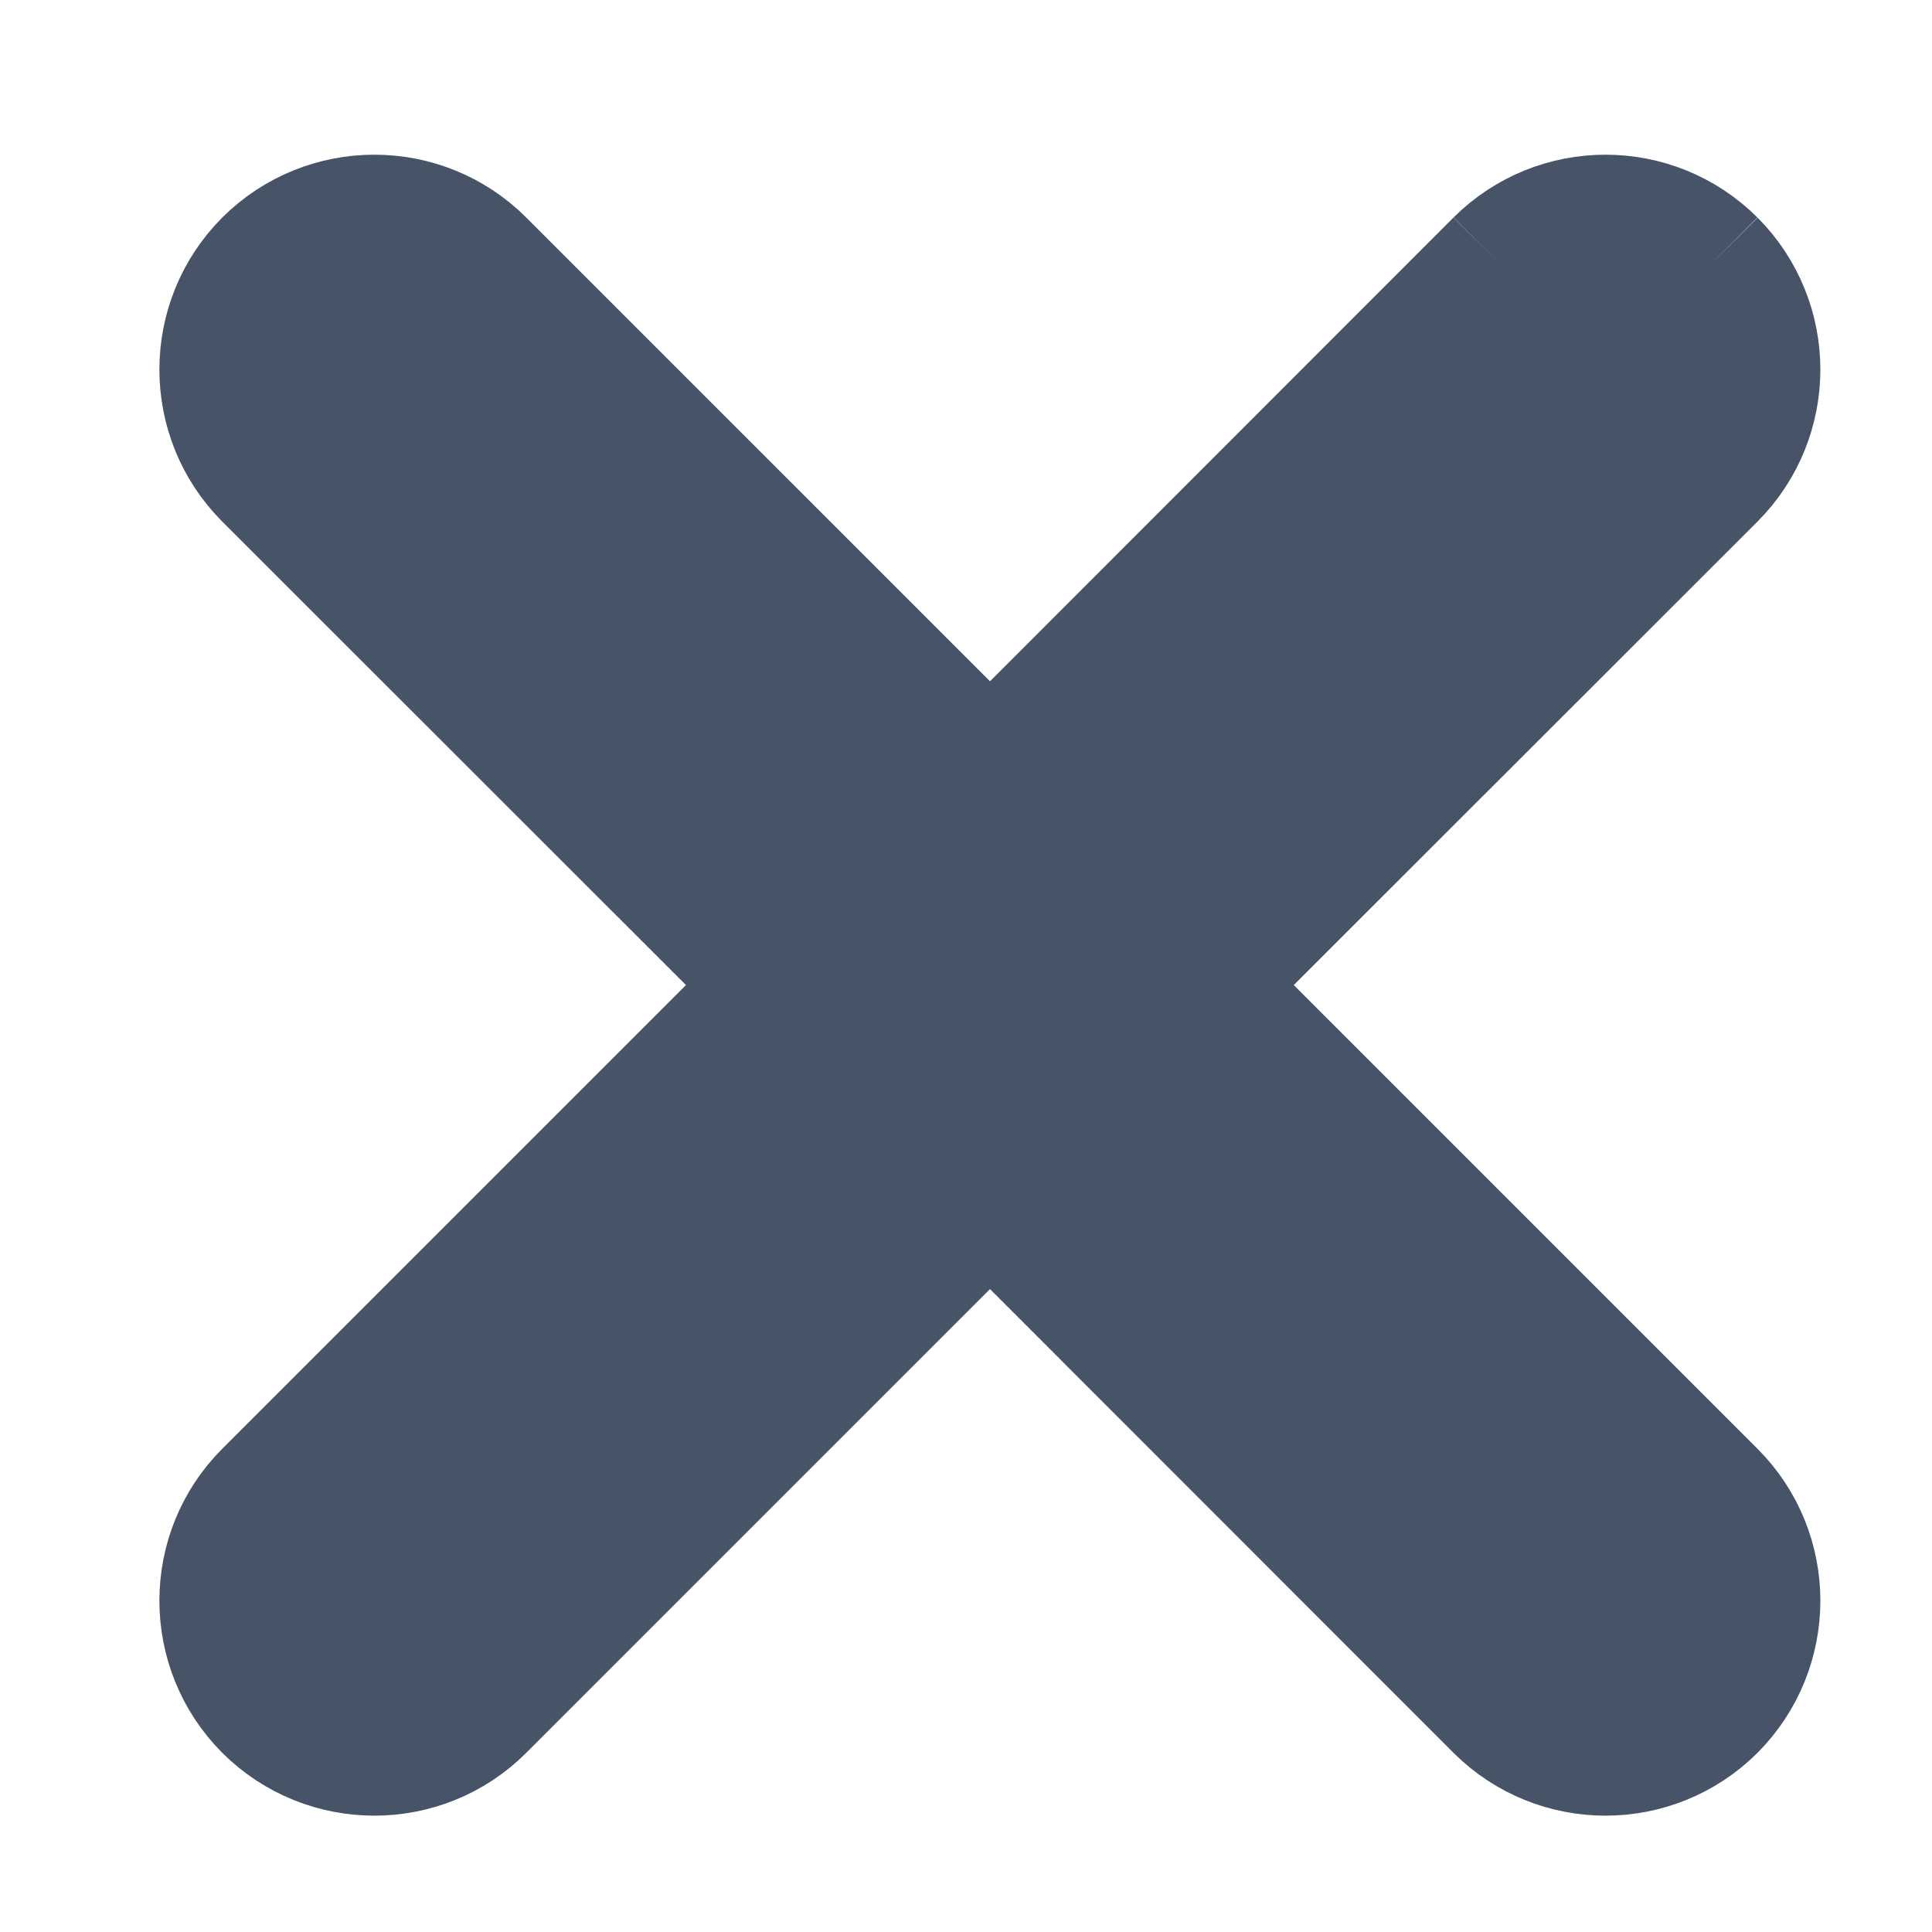 <svg xmlns="http://www.w3.org/2000/svg" width="7" height="7" viewBox="0 0 7 7" fill="none">
<path d="M4.334 3.569L6.191 1.713C6.191 1.713 6.191 1.713 6.191 1.713C6.397 1.506 6.397 1.172 6.191 0.965C6.191 0.965 6.191 0.965 6.191 0.965M4.334 3.569L5.62 1.142C5.729 1.033 5.905 1.033 6.014 1.142L6.191 0.965M4.334 3.569L6.191 5.426L6.191 5.426C6.397 5.632 6.397 5.967 6.191 6.174L6.191 6.174C5.984 6.38 5.65 6.38 5.443 6.174L5.443 6.174L3.587 4.317L1.73 6.174C1.524 6.38 1.189 6.38 0.982 6.174L0.982 6.174C0.776 5.967 0.776 5.632 0.982 5.426L2.839 3.569L0.982 1.713L0.982 1.713C0.776 1.506 0.776 1.172 0.982 0.965C1.189 0.759 1.524 0.759 1.73 0.965C1.73 0.965 1.73 0.965 1.73 0.965L3.587 2.822L5.443 0.965M4.334 3.569L5.443 0.965M6.191 0.965C5.984 0.759 5.65 0.759 5.443 0.965M6.191 0.965L5.443 0.965M5.443 0.965C5.443 0.965 5.443 0.965 5.443 0.965M5.443 0.965L5.443 0.965" fill="#475467" stroke="#475467" stroke-width="0.5"/>
</svg>